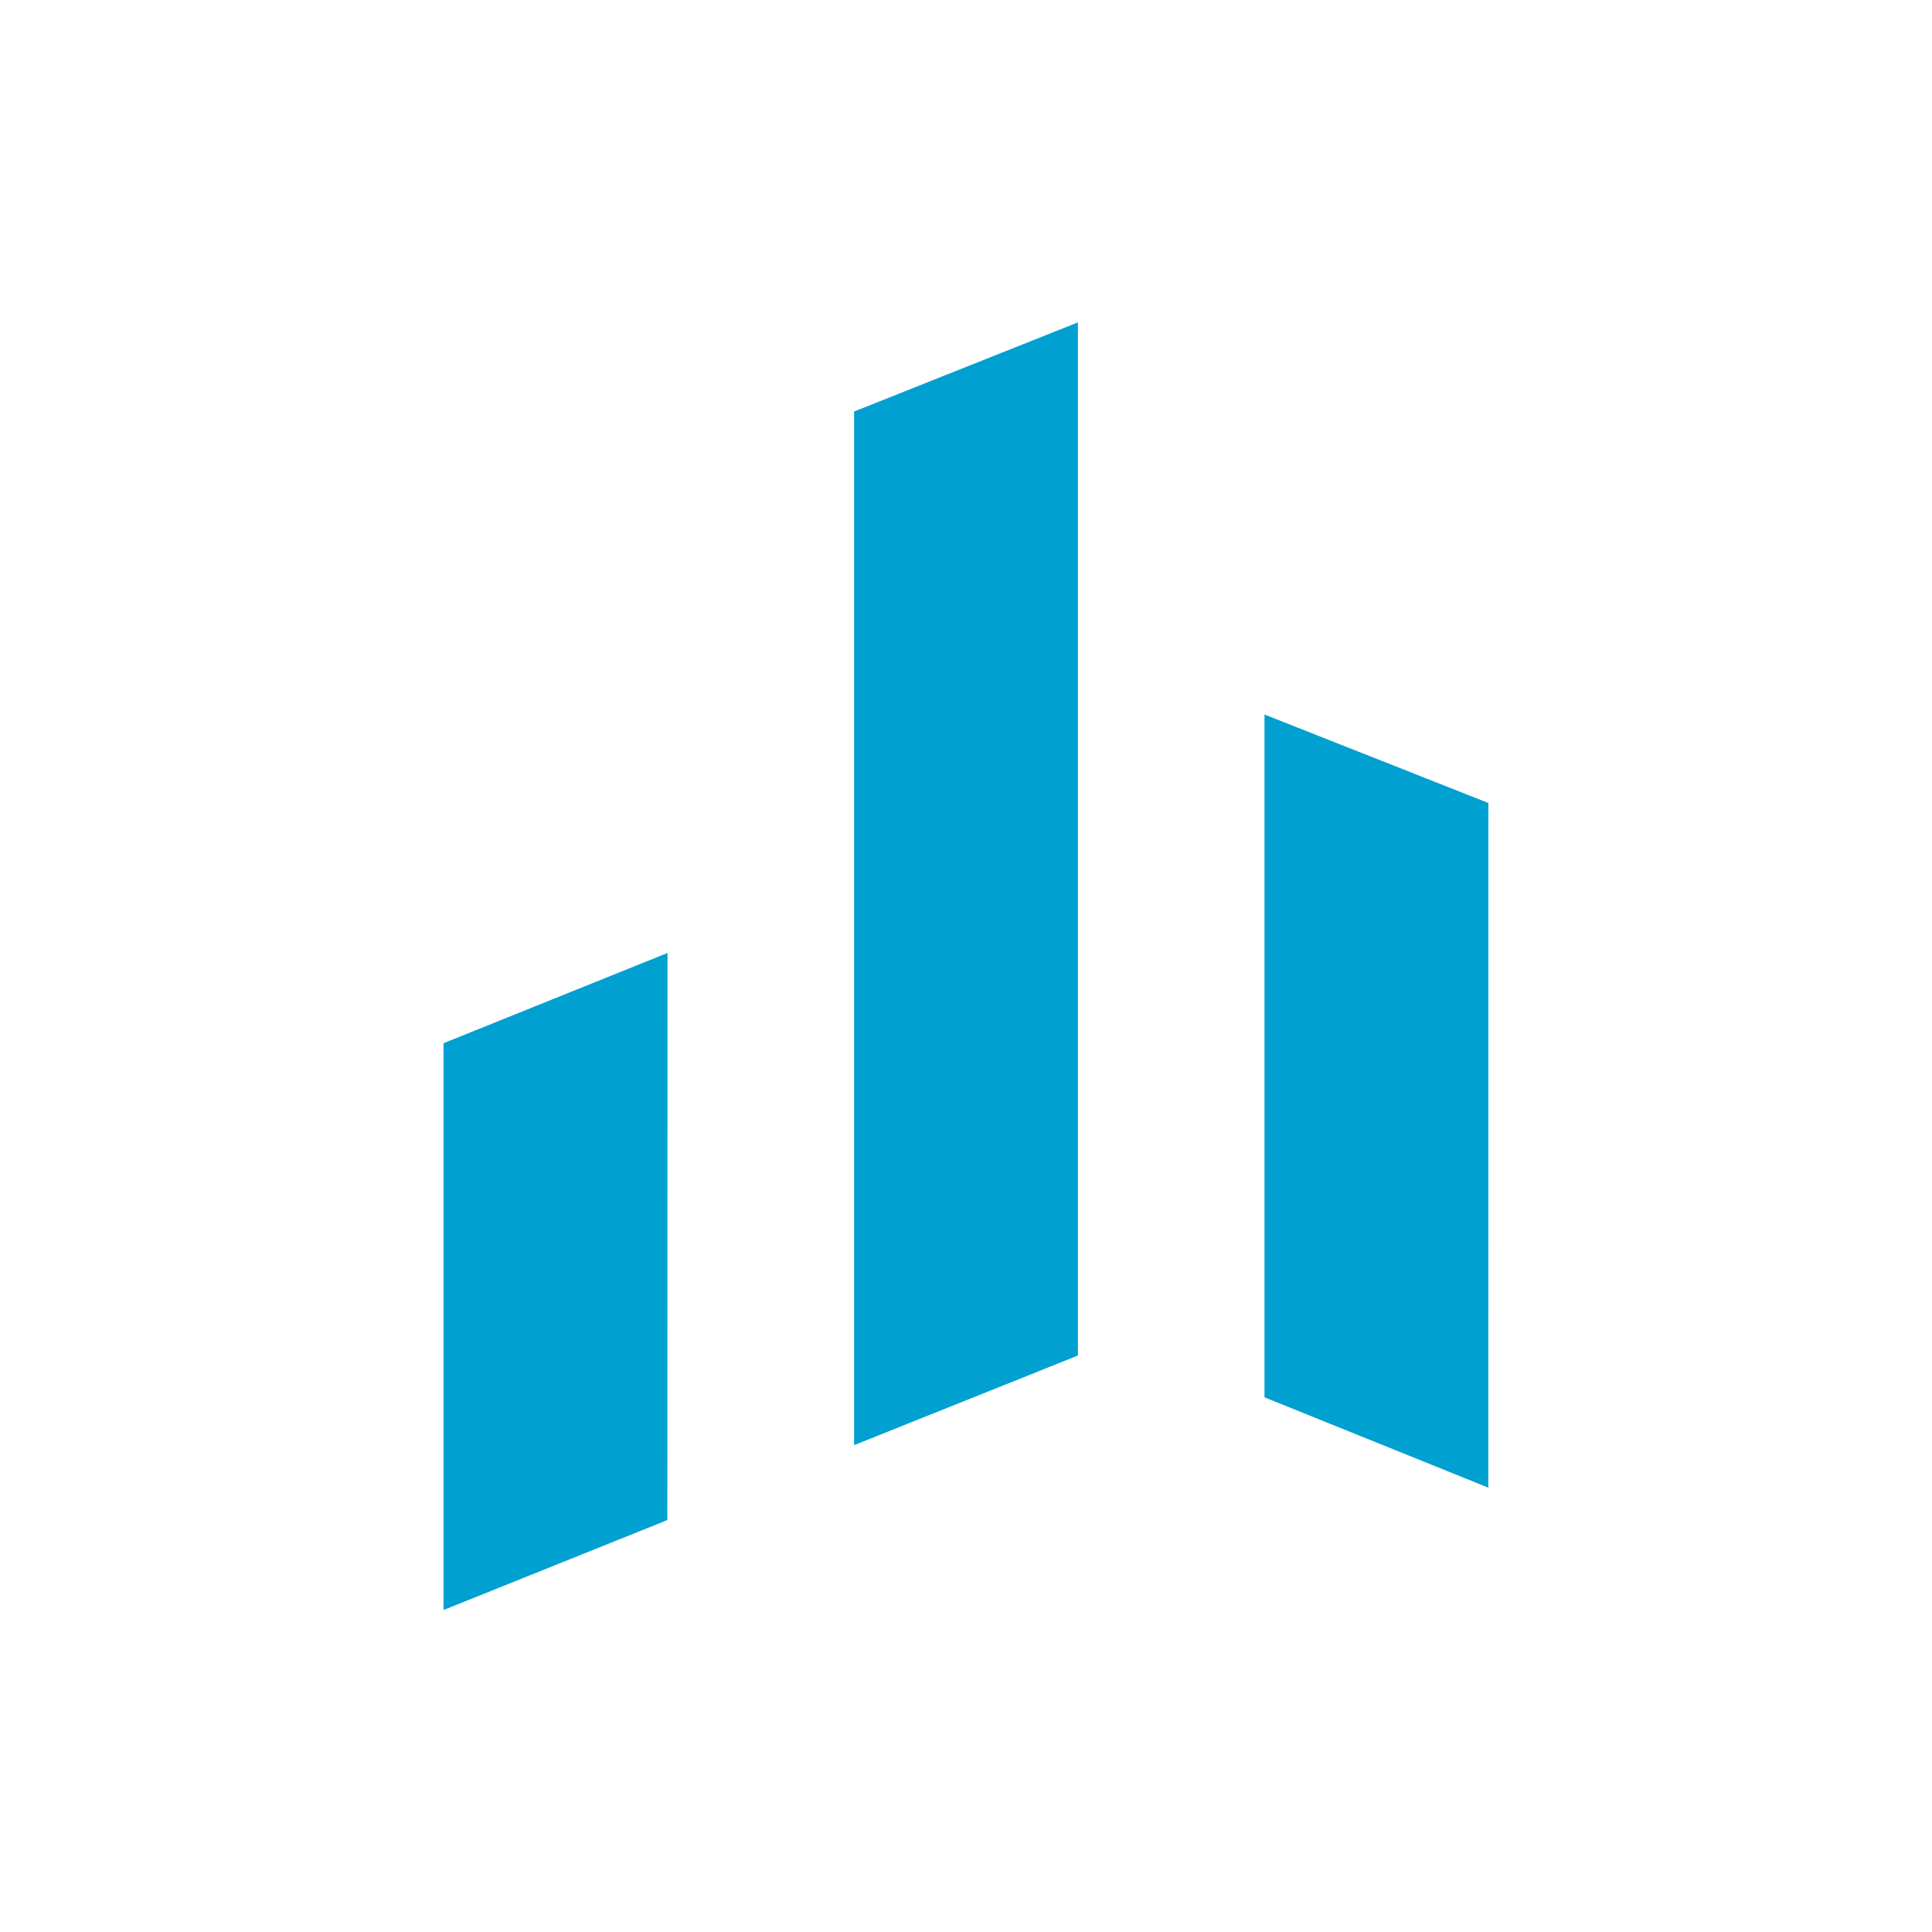 <svg xmlns="http://www.w3.org/2000/svg" width="24" height="24" fill="none" viewBox="0 0 24 24">
    <path fill="#00A0D0" d="m13.39 4.005-2.78 1.107v12.84l2.78-1.113V4zm-5.098 7.833L5.51 12.959V20l2.78-1.117zm10.197-1.863-2.781-1.099v8.482l2.78 1.122z"/>
</svg>
